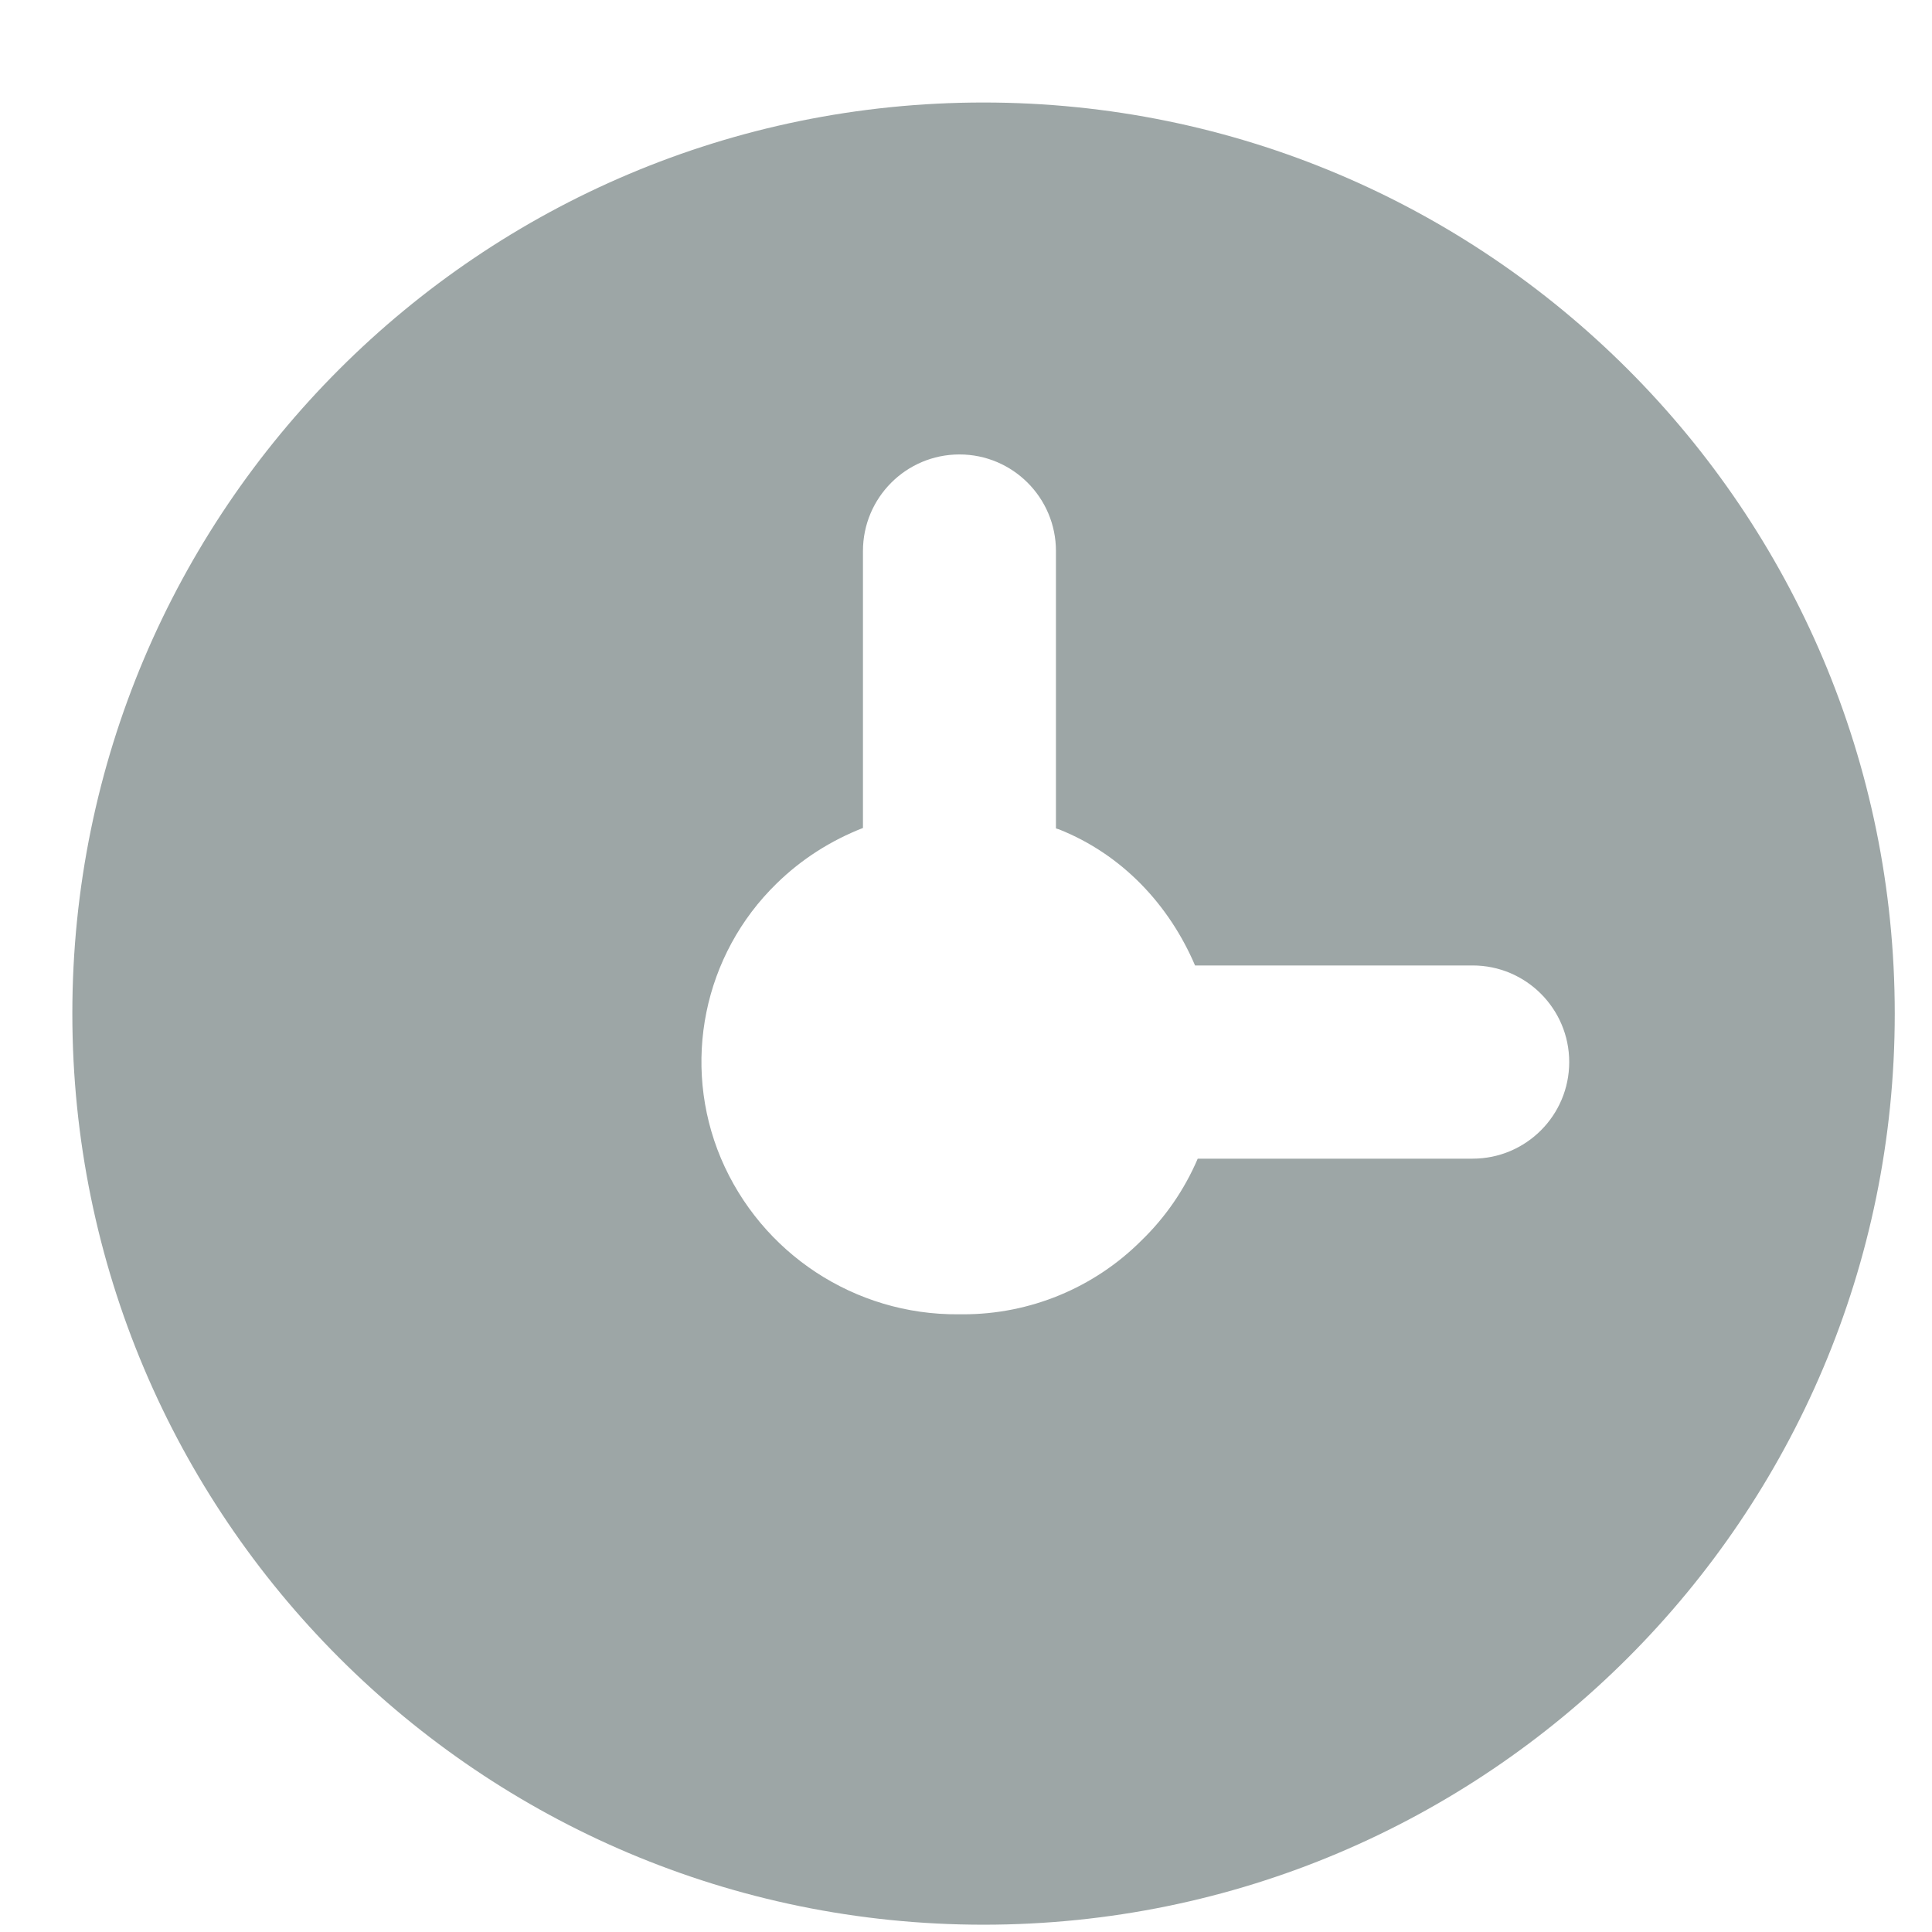 <svg  xmlns="http://www.w3.org/2000/svg" xmlns:xlink="http://www.w3.org/1999/xlink" width="18px" height="18px"><path fill-rule="evenodd"  fill="rgb(157, 166, 166)" d="M9.163,0.955 C4.474,0.955 0.674,4.755 0.674,9.443 C0.674,14.131 4.474,17.932 9.163,17.932 C13.852,17.932 17.653,14.131 17.653,9.444 C17.653,4.755 13.852,0.955 9.163,0.955 ZM13.720,10.795 L11.159,10.795 C11.037,11.080 10.859,11.341 10.632,11.560 C10.191,12.000 9.594,12.246 8.972,12.245 L8.930,12.245 C7.966,12.253 7.092,11.679 6.716,10.790 C6.347,9.911 6.553,8.895 7.237,8.230 C7.469,8.003 7.743,7.830 8.040,7.714 L8.040,5.134 C8.040,4.637 8.442,4.234 8.939,4.234 C9.435,4.234 9.838,4.637 9.838,5.134 L9.838,7.718 C9.847,7.722 9.855,7.723 9.864,7.726 C10.456,7.961 10.893,8.431 11.134,8.995 L13.720,8.995 C14.217,8.995 14.620,9.398 14.620,9.895 C14.620,10.392 14.217,10.795 13.720,10.795 Z"/></svg>